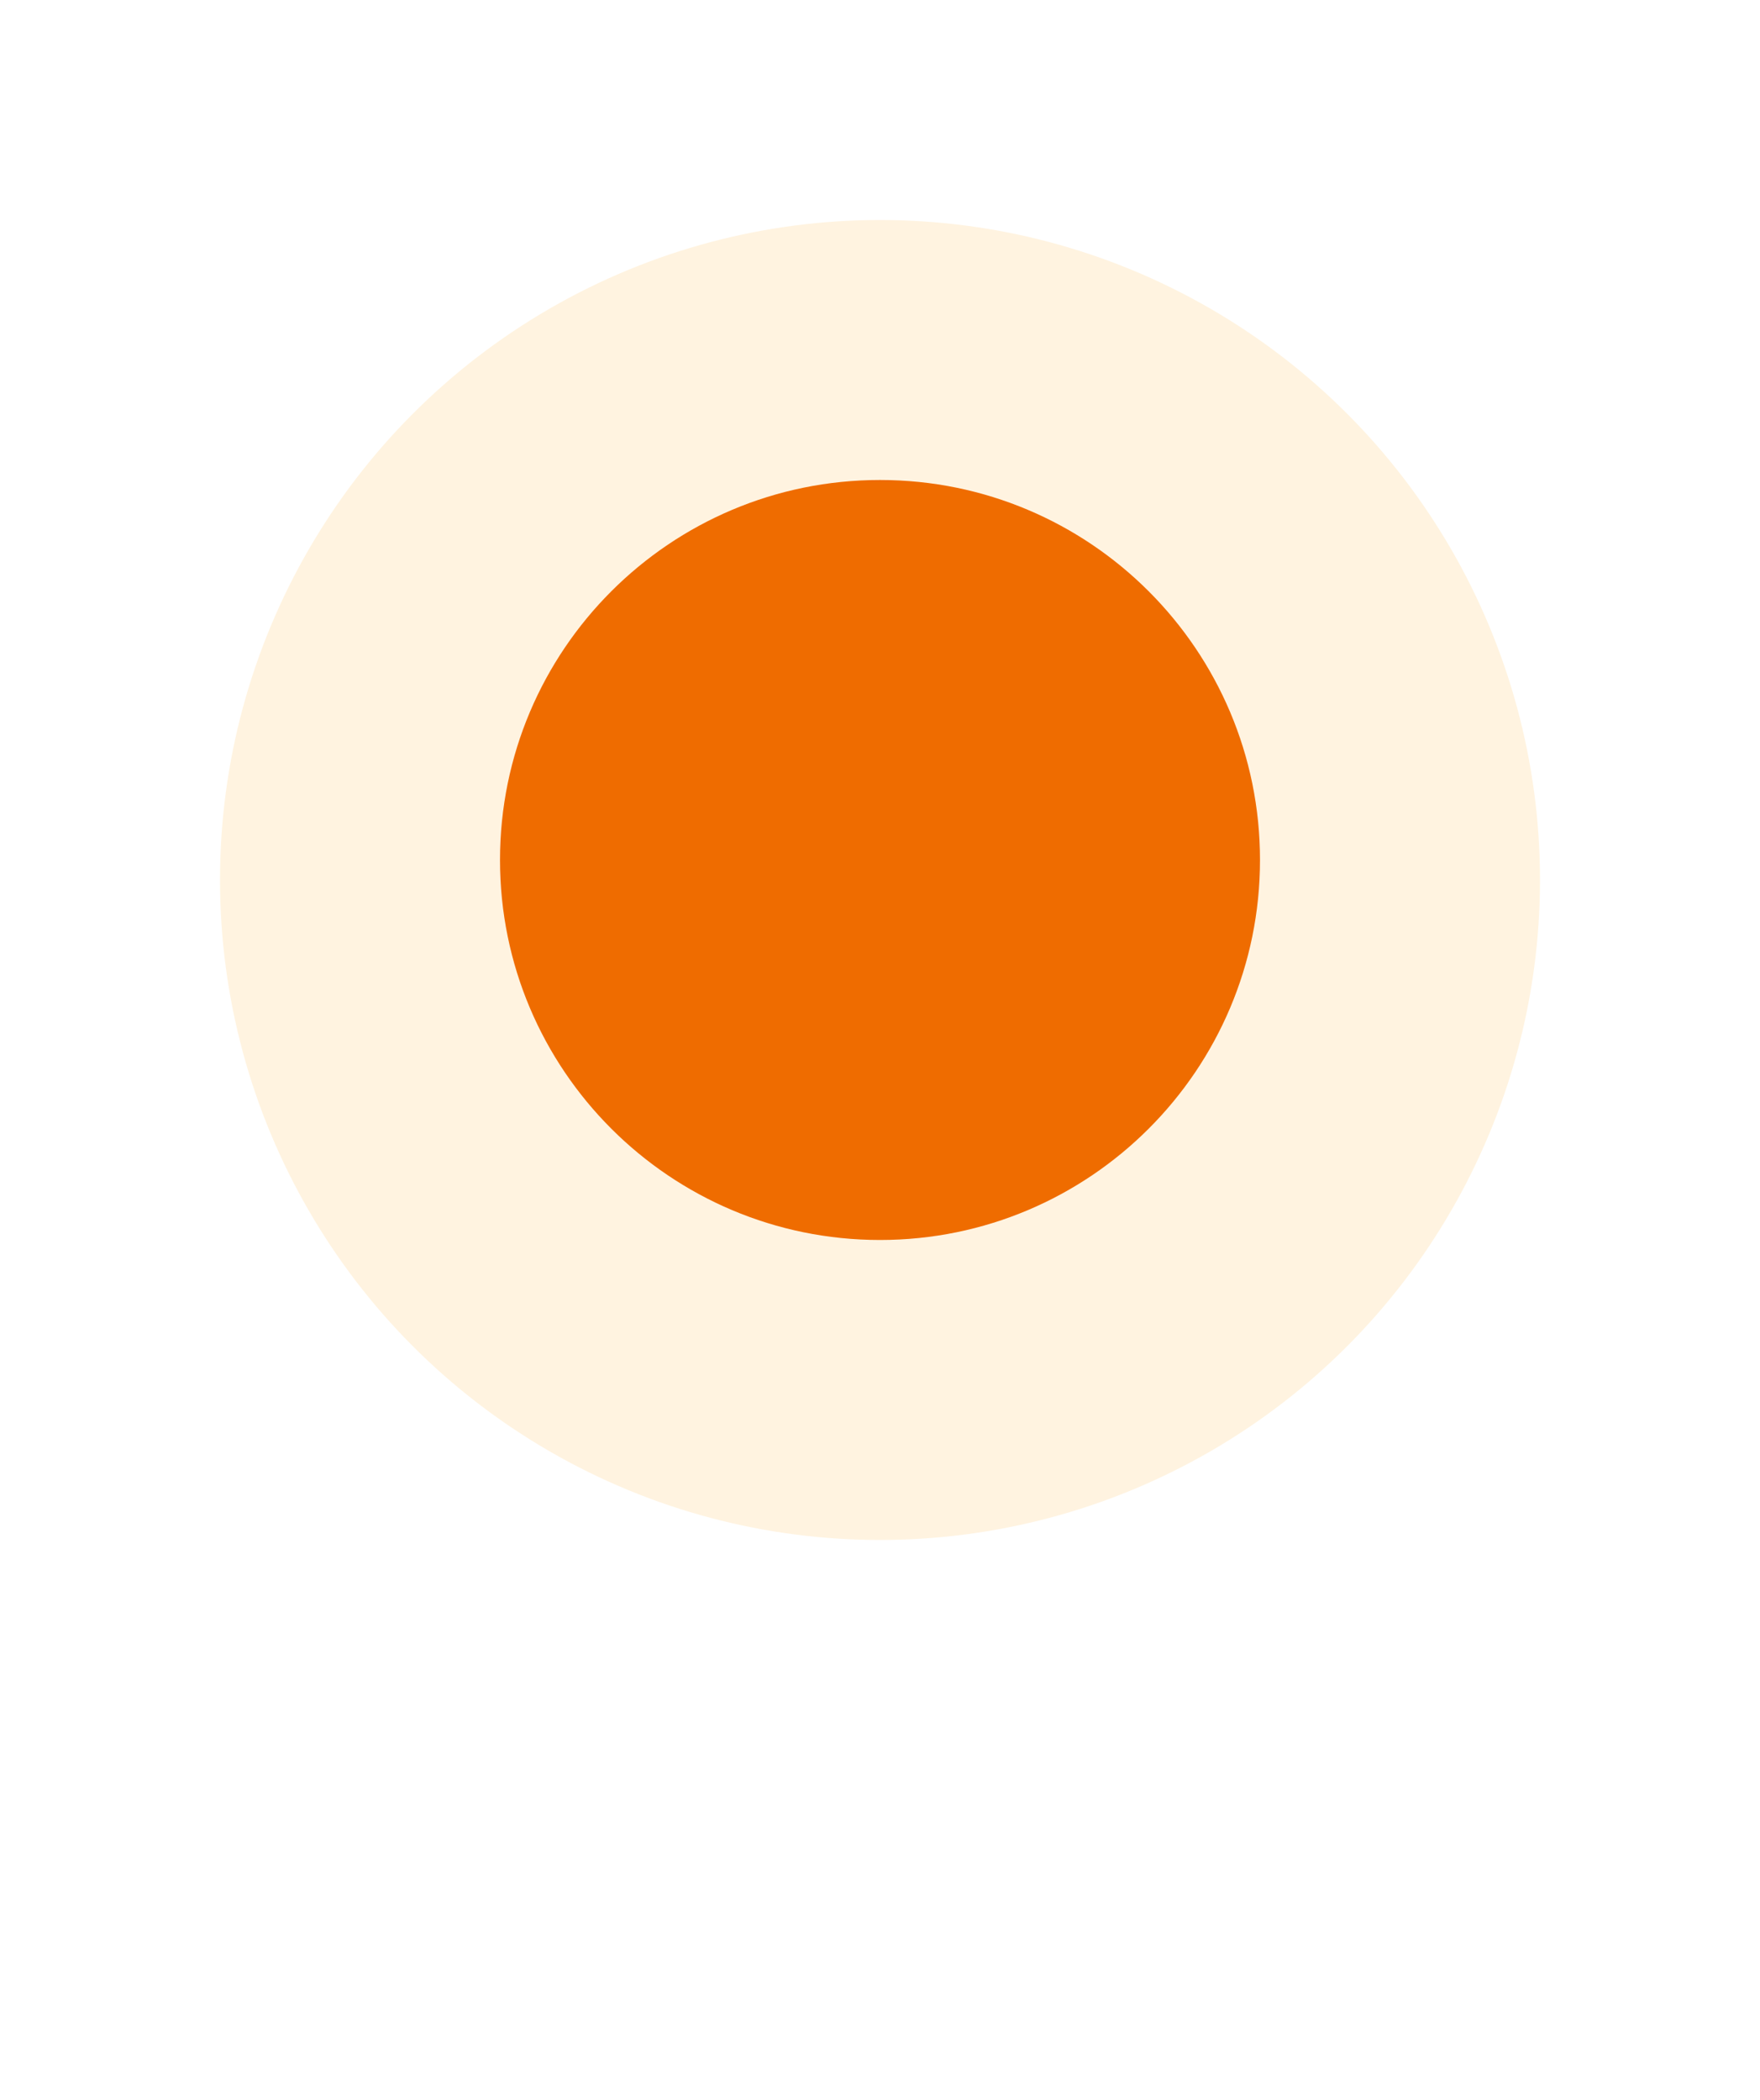 <svg width="88" height="105" viewBox="0 0 88 105" fill="none" xmlns="http://www.w3.org/2000/svg">
<g filter="url(#filter0_d_973_29)">
<circle cx="42" cy="42" r="33" fill="#FFF3E0"/>
<path d="M61 41C61 51.493 52.493 60 42 60C31.507 60 23 51.493 23 41C23 30.507 31.507 22 42 22C52.493 22 61 30.507 61 41Z" fill="#EF6C00"/>
</g>
<defs>
<filter id="filter0_d_973_29" x="-8" y="-8" width="108" height="125" filterUnits="userSpaceOnUse" color-interpolation-filters="sRGB">
<feFlood flood-opacity="0" result="BackgroundImageFix"/>
<feColorMatrix in="SourceAlpha" type="matrix" values="0 0 0 0 0 0 0 0 0 0 0 0 0 0 0 0 0 0 127 0" result="hardAlpha"/>
<feOffset dx="2" dy="2"/>
<feGaussianBlur stdDeviation="5"/>
<feComposite in2="hardAlpha" operator="out"/>
<feColorMatrix type="matrix" values="0 0 0 0 0 0 0 0 0 0 0 0 0 0 0 0 0 0 0.35 0"/>
<feBlend mode="normal" in2="BackgroundImageFix" result="effect1_dropShadow_973_29"/>
<feBlend mode="normal" in="SourceGraphic" in2="effect1_dropShadow_973_29" result="shape"/>
</filter>
</defs>
</svg>
